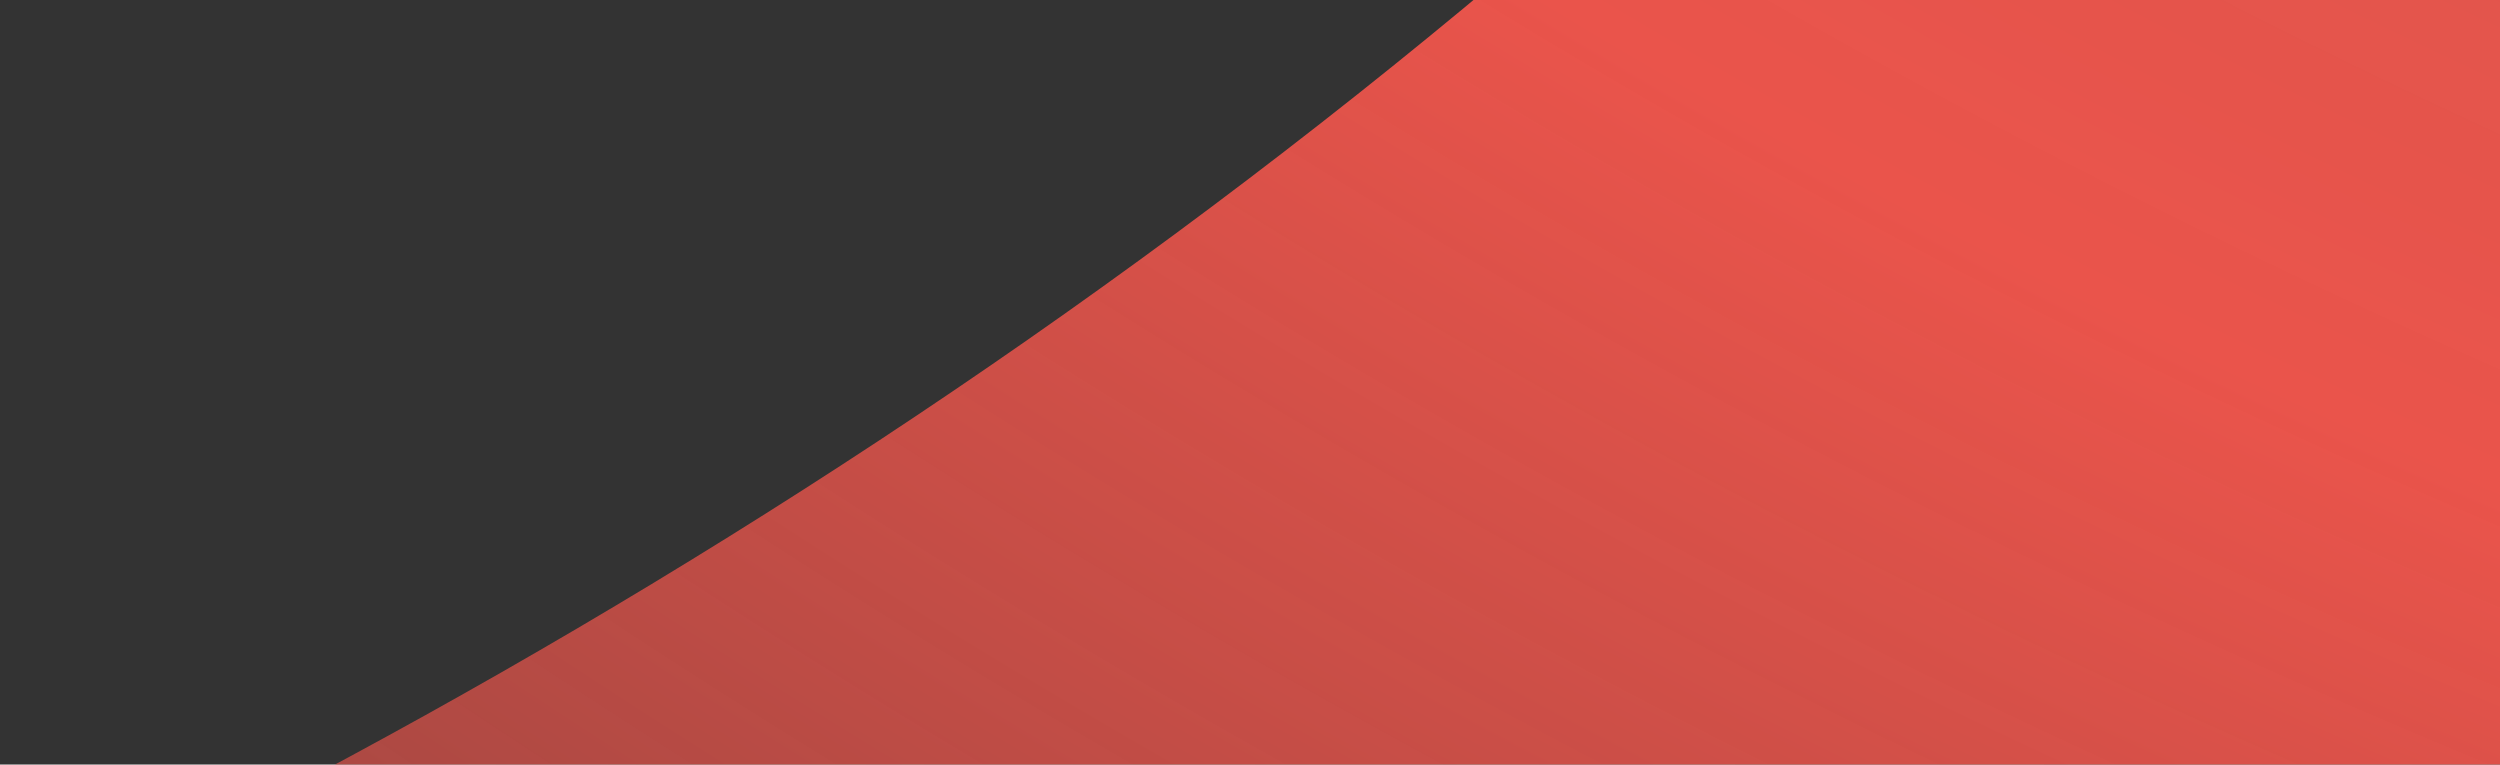 <svg width="206" height="63" viewBox="0 0 206 63" fill="none" xmlns="http://www.w3.org/2000/svg">
<rect x="0" y="0" width="206" height="63" fill="#333333" stroke="none"/>
<path d="M-281.029 145.902L-93.903 145.902C45.404 145.902 181.317 97.484 285.326 5.652C394.162 -90.363 460.46 -222.917 471.547 -366.156C471.849 -369.966 471.999 -373.702 471.999 -377.438C471.999 -454.849 410.152 -520.079 329.902 -522.919C329.902 43.087 -88.02 134.022 -281.029 145.902Z" fill="url(#paint0_radial)"/>
<defs>
<radialGradient id="paint0_radial" cx="0" cy="0" r="1" gradientUnits="userSpaceOnUse" gradientTransform="translate(456.027 -464.975) rotate(-90) scale(827.328 835.115)">
<stop stop-color="white" stop-opacity="0.4"/>
<stop offset="0.048" stop-color="#FCEAE8" stop-opacity="0.442"/>
<stop offset="0.16" stop-color="#F7BCB9" stop-opacity="0.54"/>
<stop offset="0.272" stop-color="#F29791" stop-opacity="0.638"/>
<stop offset="0.382" stop-color="#EF7A73" stop-opacity="0.735"/>
<stop offset="0.488" stop-color="#EC655D" stop-opacity="0.828"/>
<stop offset="0.591" stop-color="#EB584F" stop-opacity="0.918"/>
<stop offset="0.684" stop-color="#EA544B"/>
<stop offset="1" stop-color="#EA544B" stop-opacity="0.2"/>
</radialGradient>
</defs>
</svg>
